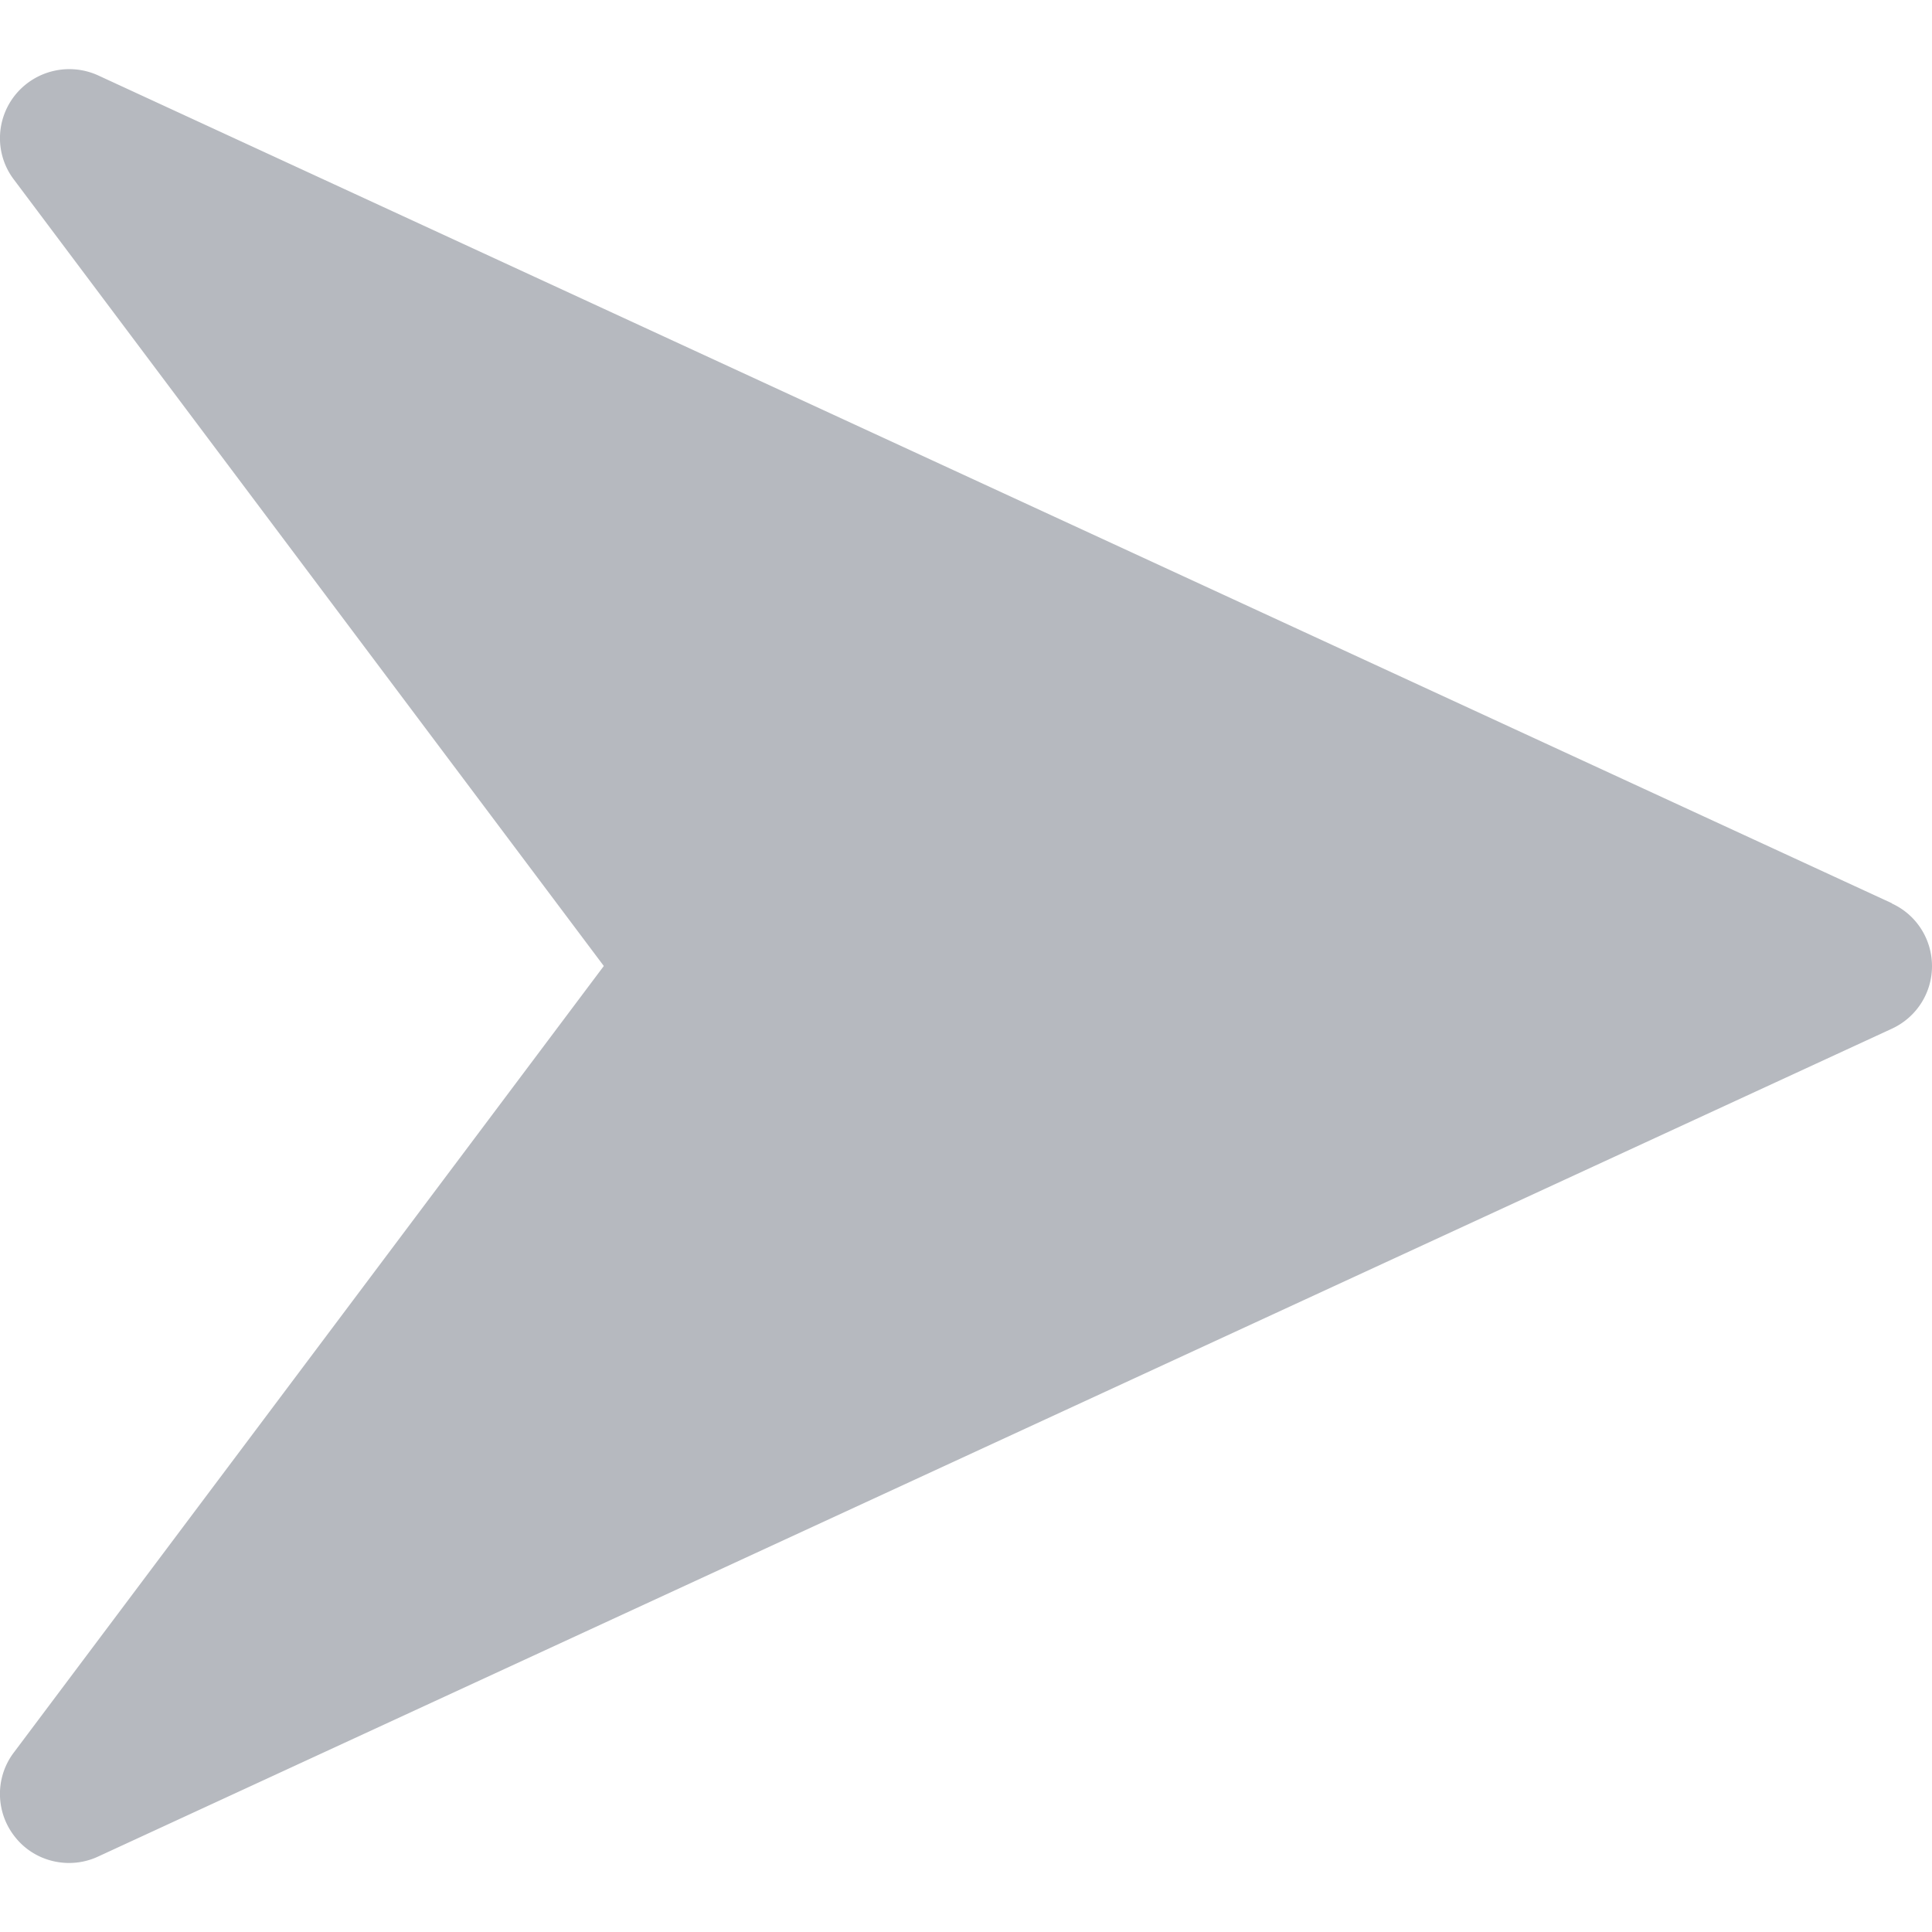 <svg xmlns="http://www.w3.org/2000/svg" width="15" height="15" fill="none" xmlns:v="https://vecta.io/nano"><g clip-path="url(#A)"><path d="M14.689 7.013L.761.585a.54.54 0 0 0-.641.15c-.155.191-.161.462-.013.658L4.688 7.5.107 13.607c-.148.196-.142.468.012.658.104.13.259.199.417.199a.53.53 0 0 0 .224-.049l13.928-6.428c.191-.088.312-.277.312-.486s-.121-.399-.311-.486z" fill="#b6b9bf"/></g><defs><clipPath id="A"><path fill="#fff" d="M0 0h15v15H0z"/></clipPath></defs></svg>